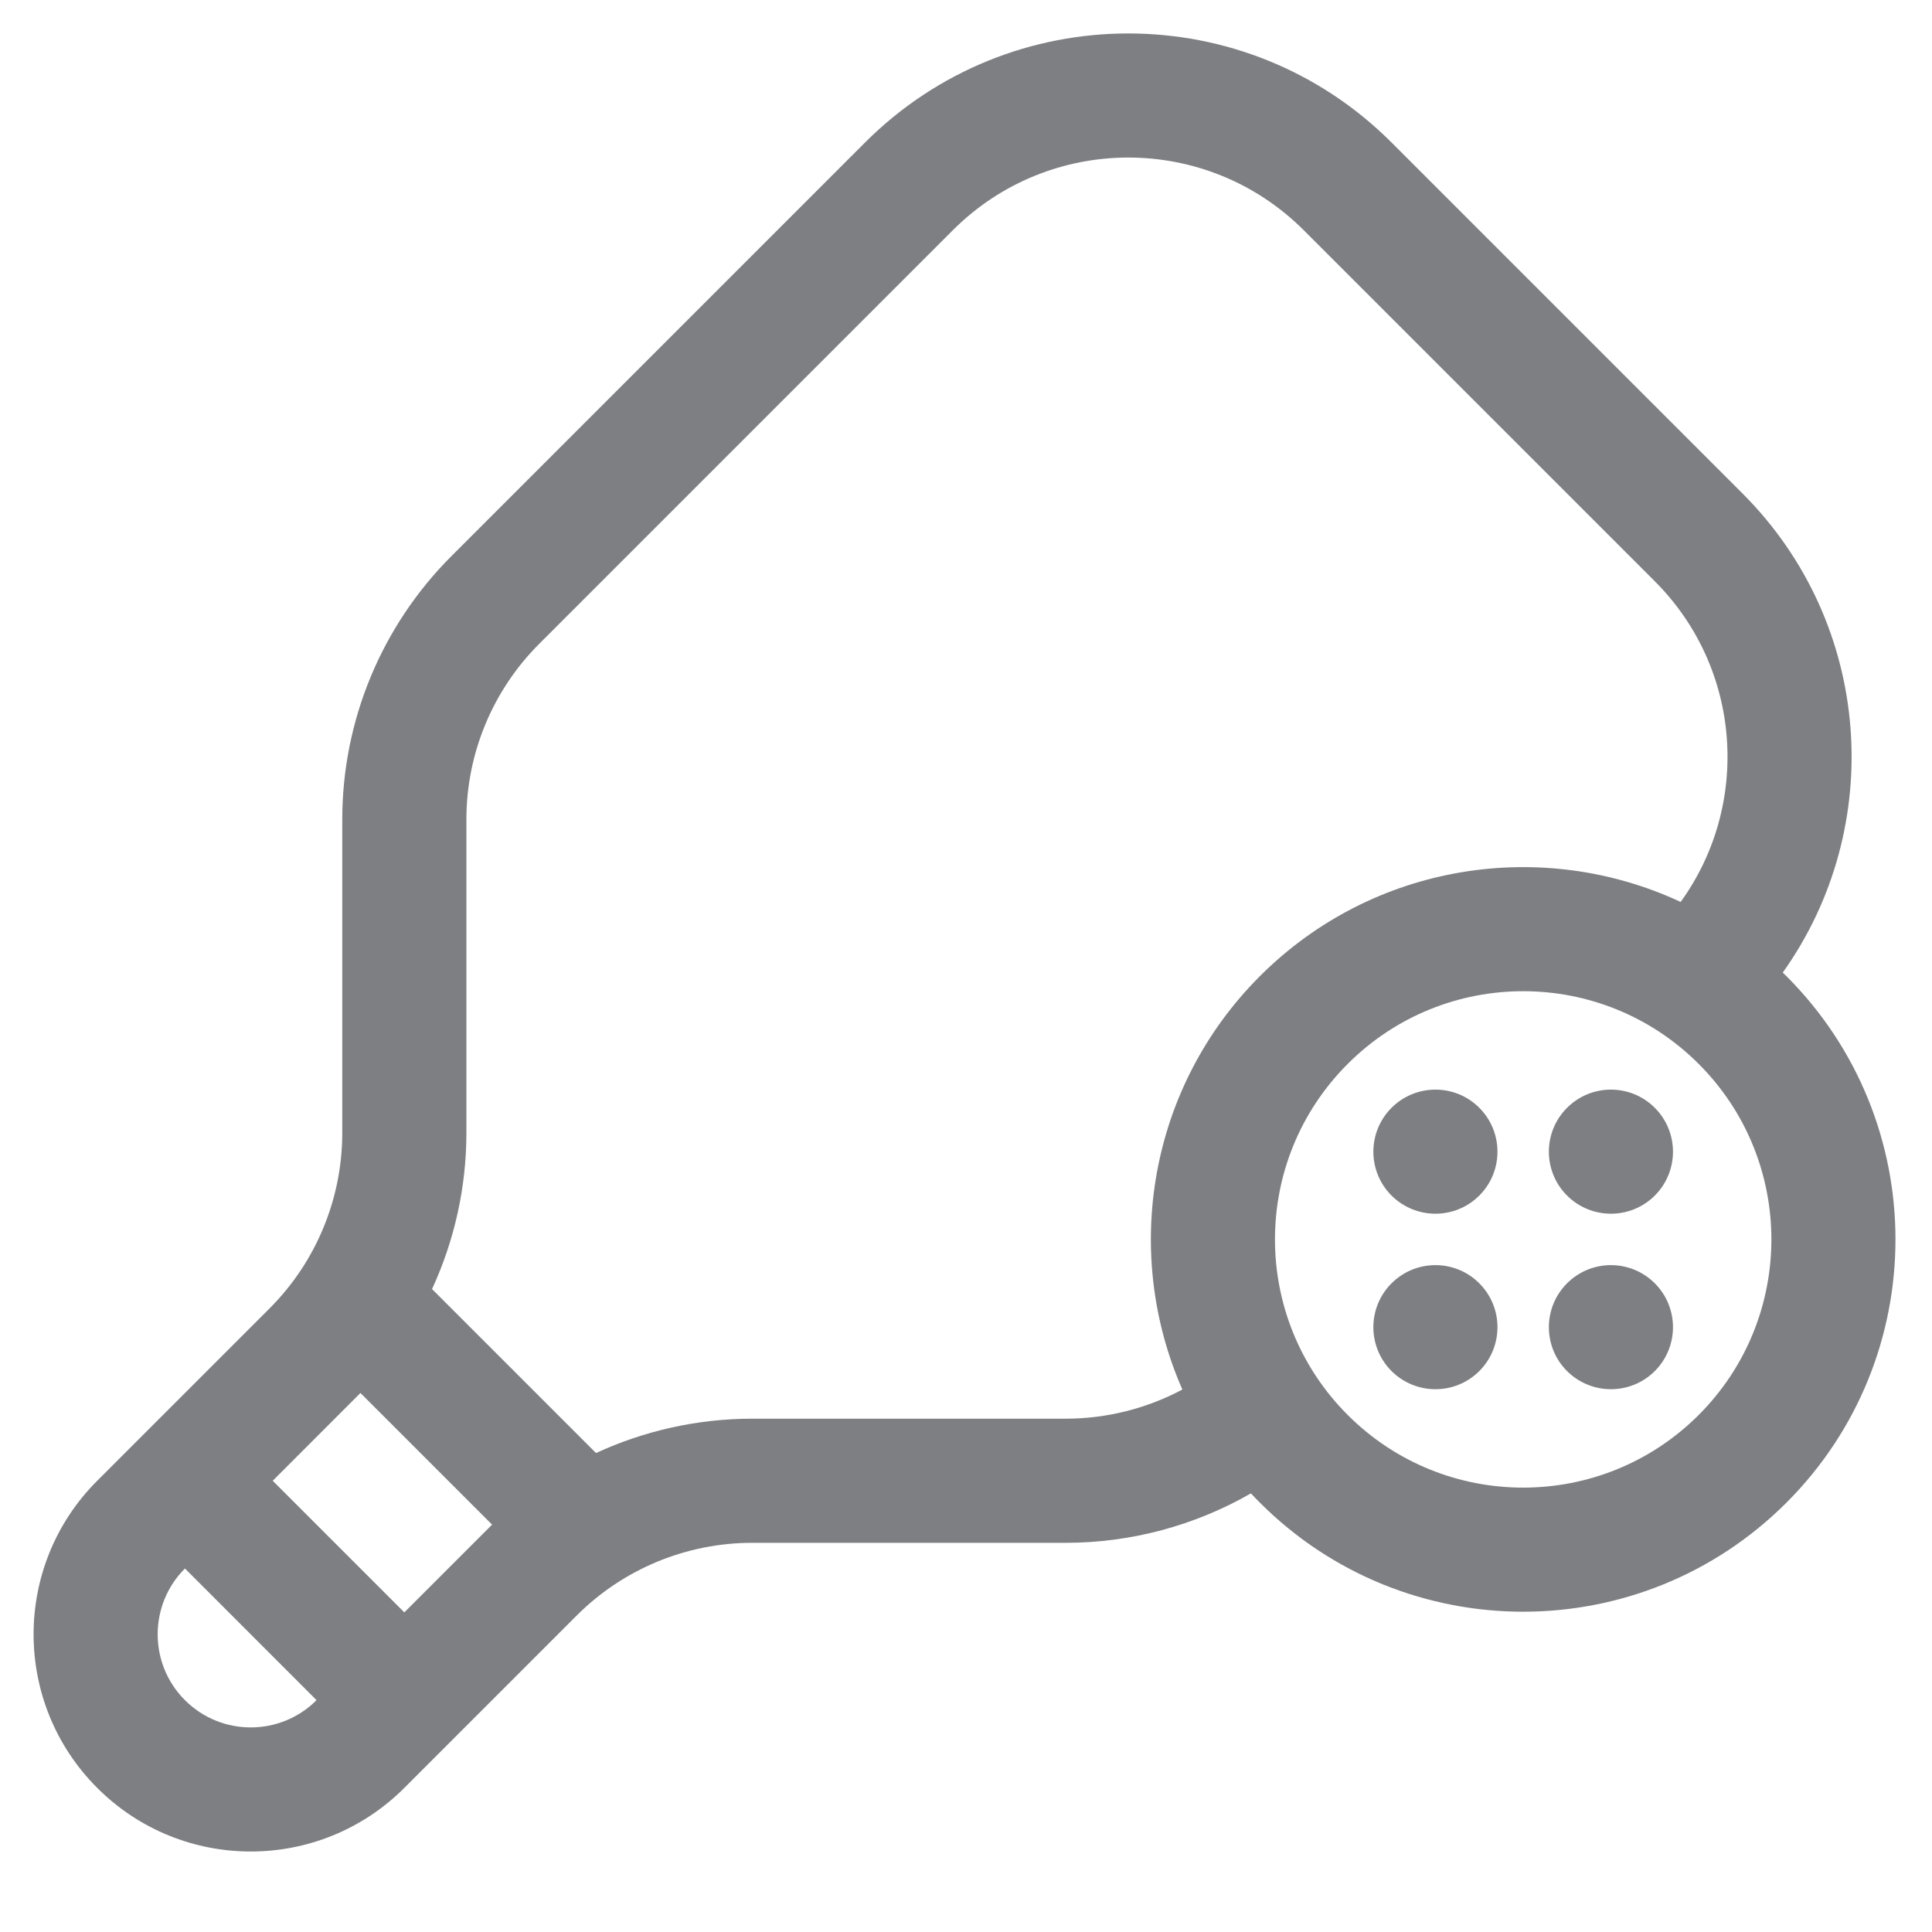 <svg width="32" height="32" viewBox="0 0 32 32" fill="none" xmlns="http://www.w3.org/2000/svg">
<g clip-path="url(#clip0_5534_20696)">
<path d="M25.955 19.802C26.357 20.203 27.008 20.203 27.409 19.802C27.81 19.401 27.81 18.75 27.409 18.349C27.007 17.947 26.357 17.947 25.955 18.349C25.554 18.75 25.554 19.401 25.955 19.802Z" fill="#7D7F82"/>
<path d="M23.048 22.709C23.45 23.11 24.101 23.11 24.502 22.709C24.903 22.308 24.903 21.657 24.502 21.256C24.101 20.854 23.45 20.854 23.048 21.256C22.647 21.657 22.647 22.308 23.048 22.709Z" fill="#7D7F82"/>
<path d="M24.502 19.802C24.101 20.203 23.45 20.203 23.048 19.802C22.647 19.401 22.647 18.75 23.048 18.349C23.45 17.947 24.101 17.947 24.502 18.349C24.903 18.75 24.903 19.401 24.502 19.802Z" fill="#7D7F82"/>
<path d="M25.955 22.709C26.357 23.11 27.008 23.11 27.409 22.709C27.81 22.308 27.81 21.657 27.409 21.256C27.007 20.854 26.357 20.854 25.955 21.256C25.554 21.657 25.554 22.308 25.955 22.709Z" fill="#7D7F82"/>
<path fill-rule="evenodd" clip-rule="evenodd" d="M14.328 2.36C16.736 -0.048 20.64 -0.048 23.048 2.36L28.862 8.174C31.023 10.335 31.245 13.7 29.528 16.109C29.549 16.128 29.569 16.148 29.589 16.168C31.997 18.577 31.997 22.481 29.589 24.889C27.181 27.297 23.276 27.297 20.868 24.889C20.817 24.839 20.768 24.787 20.719 24.735C19.793 25.267 18.736 25.554 17.649 25.554L12.459 25.554C11.369 25.554 10.323 25.987 9.552 26.758L6.697 29.613C5.292 31.018 3.014 31.018 1.61 29.613C0.205 28.208 0.205 25.931 1.61 24.526L4.465 21.671C5.236 20.9 5.669 19.854 5.669 18.764L5.669 13.573C5.669 11.938 6.319 10.369 7.475 9.213L14.328 2.36ZM19.584 23.015C18.589 20.755 19.017 18.02 20.868 16.168C22.753 14.284 25.554 13.874 27.837 14.939C28.999 13.332 28.856 11.075 27.409 9.628L21.595 3.814C19.989 2.208 17.387 2.208 15.781 3.814L8.929 10.666C8.158 11.437 7.725 12.483 7.725 13.573L7.725 18.764C7.725 19.666 7.527 20.547 7.156 21.351L9.872 24.067C10.675 23.696 11.557 23.498 12.459 23.498L17.649 23.498C18.33 23.498 18.994 23.329 19.584 23.015ZM5.918 23.124C5.936 23.107 5.953 23.09 5.97 23.072L8.151 25.253L8.129 25.274L8.099 25.304L6.697 26.706L4.517 24.526L5.918 23.124ZM3.063 25.979C2.461 26.581 2.461 27.558 3.063 28.16C3.665 28.762 4.641 28.762 5.243 28.16L3.063 25.979ZM28.136 23.436C26.53 25.041 23.927 25.041 22.322 23.436C20.716 21.83 20.716 19.227 22.322 17.622C23.927 16.016 26.53 16.016 28.136 17.622C29.741 19.227 29.741 21.83 28.136 23.436Z" fill="#7D7F82"/>
</g>
<defs>
<clipPath id="clip0_5534_20696">
<rect width="32" height="32" fill="white"/>
</clipPath>
</defs>
</svg>

